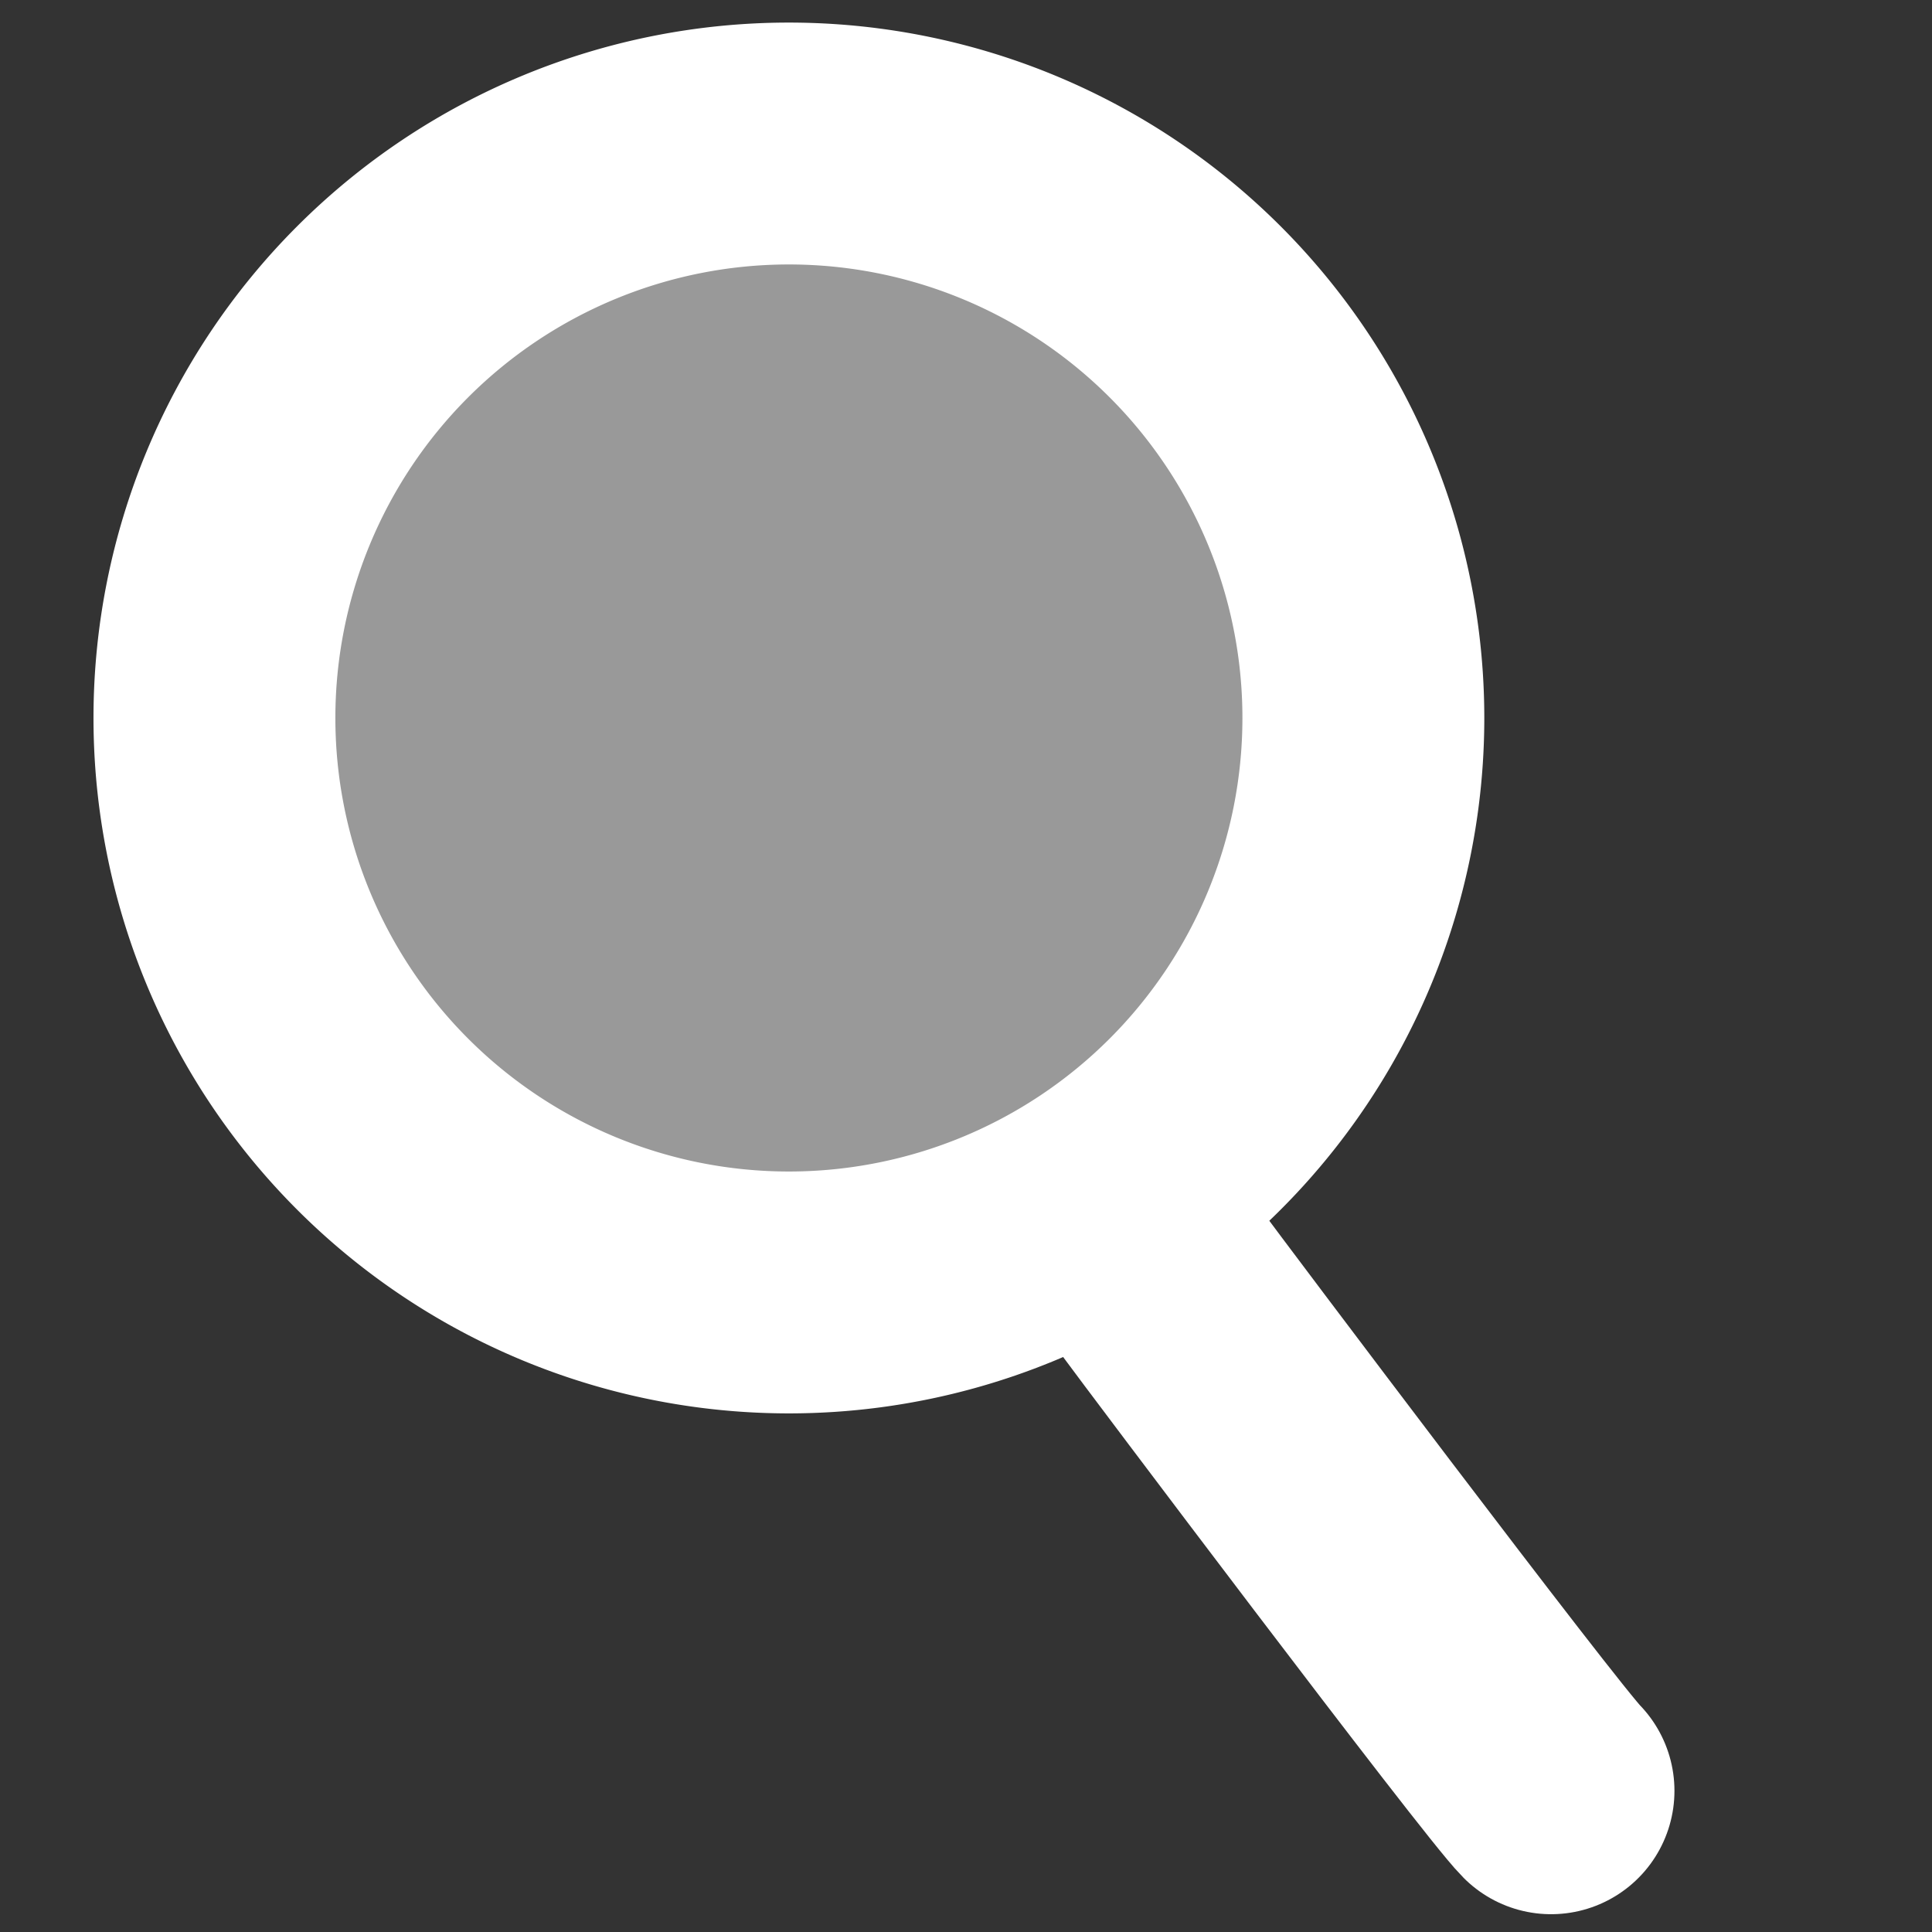 <?xml version="1.0" encoding="UTF-8" standalone="no"?>
<svg
   xmlns:dc="http://purl.org/dc/elements/1.1/"
   xmlns:cc="http://creativecommons.org/ns#"
   xmlns:rdf="http://www.w3.org/1999/02/22-rdf-syntax-ns#"
   xmlns:svg="http://www.w3.org/2000/svg"
   xmlns="http://www.w3.org/2000/svg"
   xmlns:sodipodi="http://sodipodi.sourceforge.net/DTD/sodipodi-0.dtd"
   xmlns:inkscape="http://www.inkscape.org/namespaces/inkscape"
   width="24"
   height="24"
   version="1.1"
   viewBox="0 0 6.35 6.35"
   id="svg3928"
   sodipodi:docname="i-preview-filled.svg"
   inkscape:version="1.0.1 (3bc2e813f5, 2020-09-07)">
  <rect x="0" y="0" width="6.35" height="6.35" fill="#333333" stroke="none"/>
  <defs
     id="defs3932" />
  <sodipodi:namedview
     pagecolor="#7b8282"
     bordercolor="#666666"
     borderopacity="1"
     objecttolerance="10"
     gridtolerance="10"
     guidetolerance="10"
     inkscape:pageopacity="0"
     inkscape:pageshadow="2"
     inkscape:window-width="1920"
     inkscape:window-height="1017"
     id="namedview3930"
     showgrid="false"
     inkscape:zoom="12.521683"
     inkscape:cx="-8.3495919"
     inkscape:cy="13.497493"
     inkscape:window-x="-8"
     inkscape:window-y="-8"
     inkscape:window-maximized="1"
     inkscape:current-layer="svg3928" />
  <g
     transform="translate(0.298,0.066)"
     fill="#ffffff"
     stroke="#ffffff"
     stroke-linecap="round"
     id="g3926">
    <path
       d="M 3.52,4.15 C 3.59,4.246 4.7,5.72 4.8,5.82"
       stroke-width="0.811"
       id="path3922" />
    <path
       transform="scale(0.265)"
       d="m 8.66,0.656 a 8,8 0 0 0 -8,8 8,8 0 0 0 8,8 8,8 0 0 0 8,-8 8,8 0 0 0 -8,-8 z m 0,1.75 a 6.25,6.25 0 0 1 6.25,6.25 6.25,6.25 0 0 1 -6.25,6.25 6.25,6.25 0 0 1 -6.25,-6.25 6.25,6.25 0 0 1 6.25,-6.25 z"
       stroke-linejoin="round"
       stroke-width="1.25"
       id="path3924" />
  </g>
  <ellipse
     style="opacity:0.5;fill:#ffffff;stroke-width:0.369;stroke-linecap:round;stroke-linejoin:round"
     id="path4497"
     cx="2.578"
     cy="2.377"
     rx="1.69"
     ry="1.616" />
</svg>
